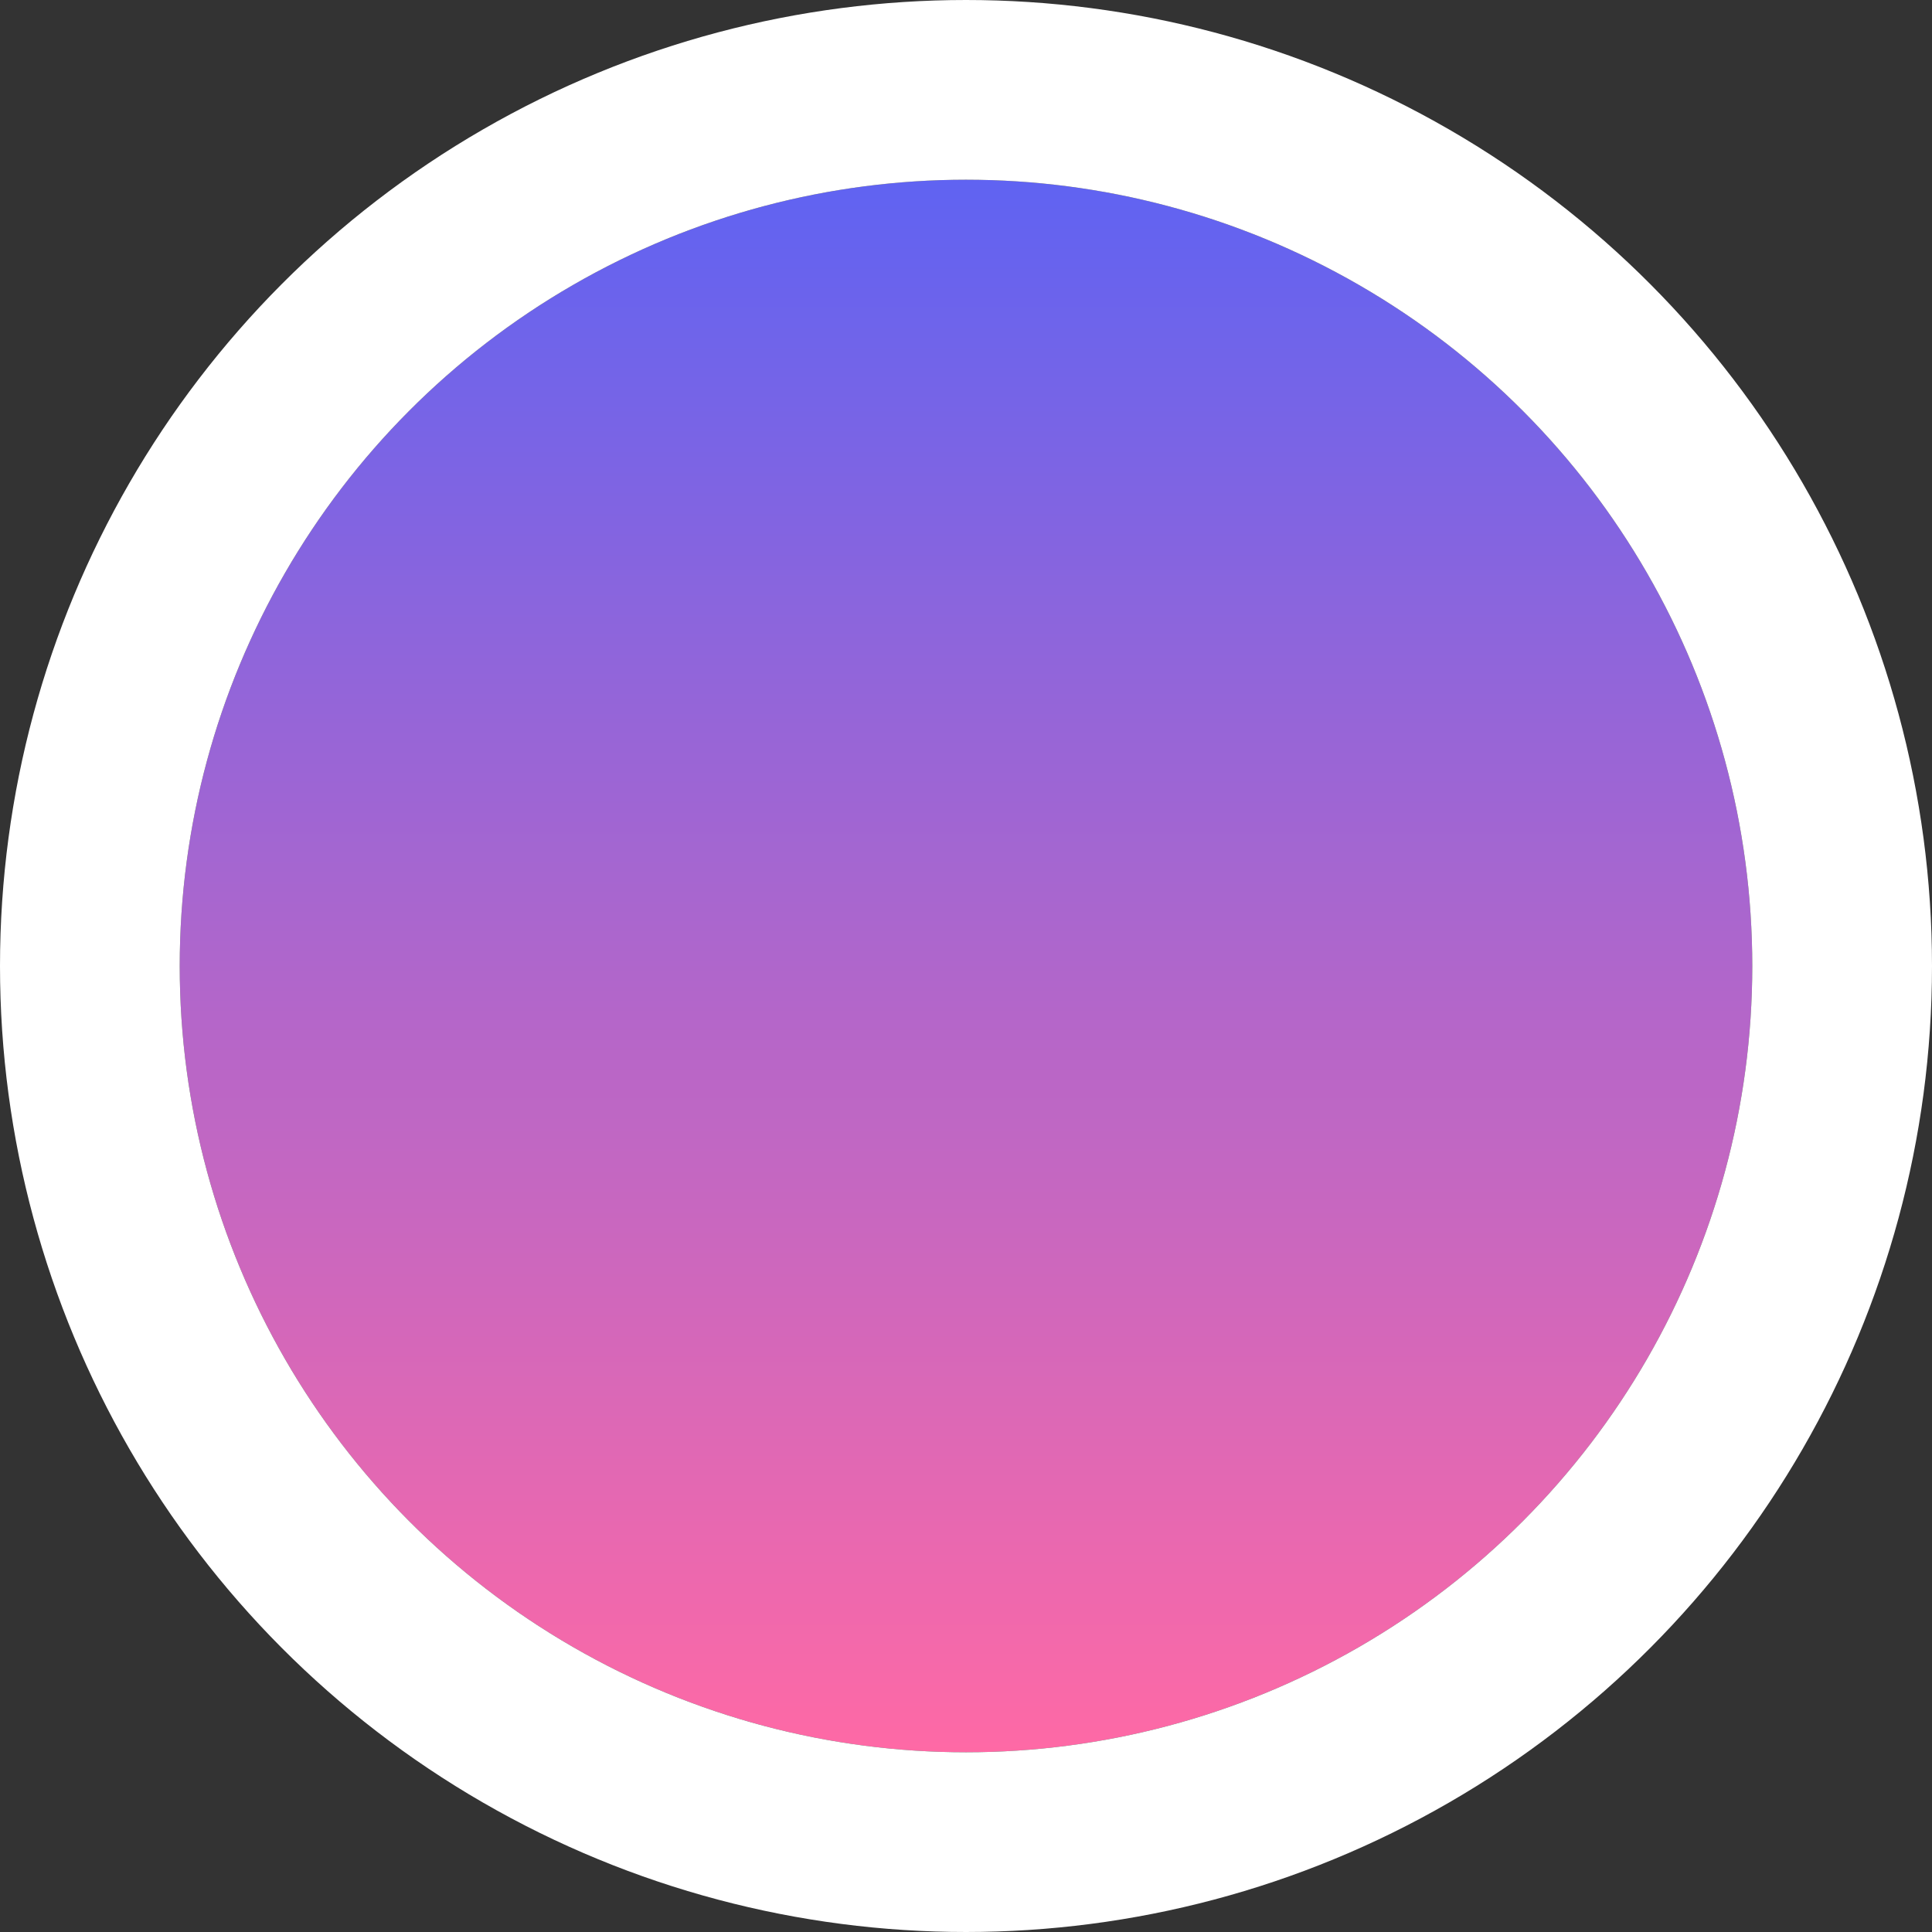 <svg xmlns="http://www.w3.org/2000/svg" xmlns:xlink="http://www.w3.org/1999/xlink" width="86" height="86" viewBox="0 0 86 86"><rect x="0" y="0" width="86" height="86" fill="#333333" stroke="none"/><defs><style>.a{stroke:#fff;stroke-width:8px;fill:url(#a);}.b{stroke:none;}.c{fill:none;}</style><linearGradient id="a" x1="0.5" x2="0.5" y2="1" gradientUnits="objectBoundingBox"><stop offset="0" stop-color="#5f63f2"/><stop offset="1" stop-color="#ff69a5"/></linearGradient></defs><g class="a" transform="translate(8 8)"><circle class="b" cx="35" cy="35" r="35"/><circle class="c" cx="35" cy="35" r="39"/></g></svg>